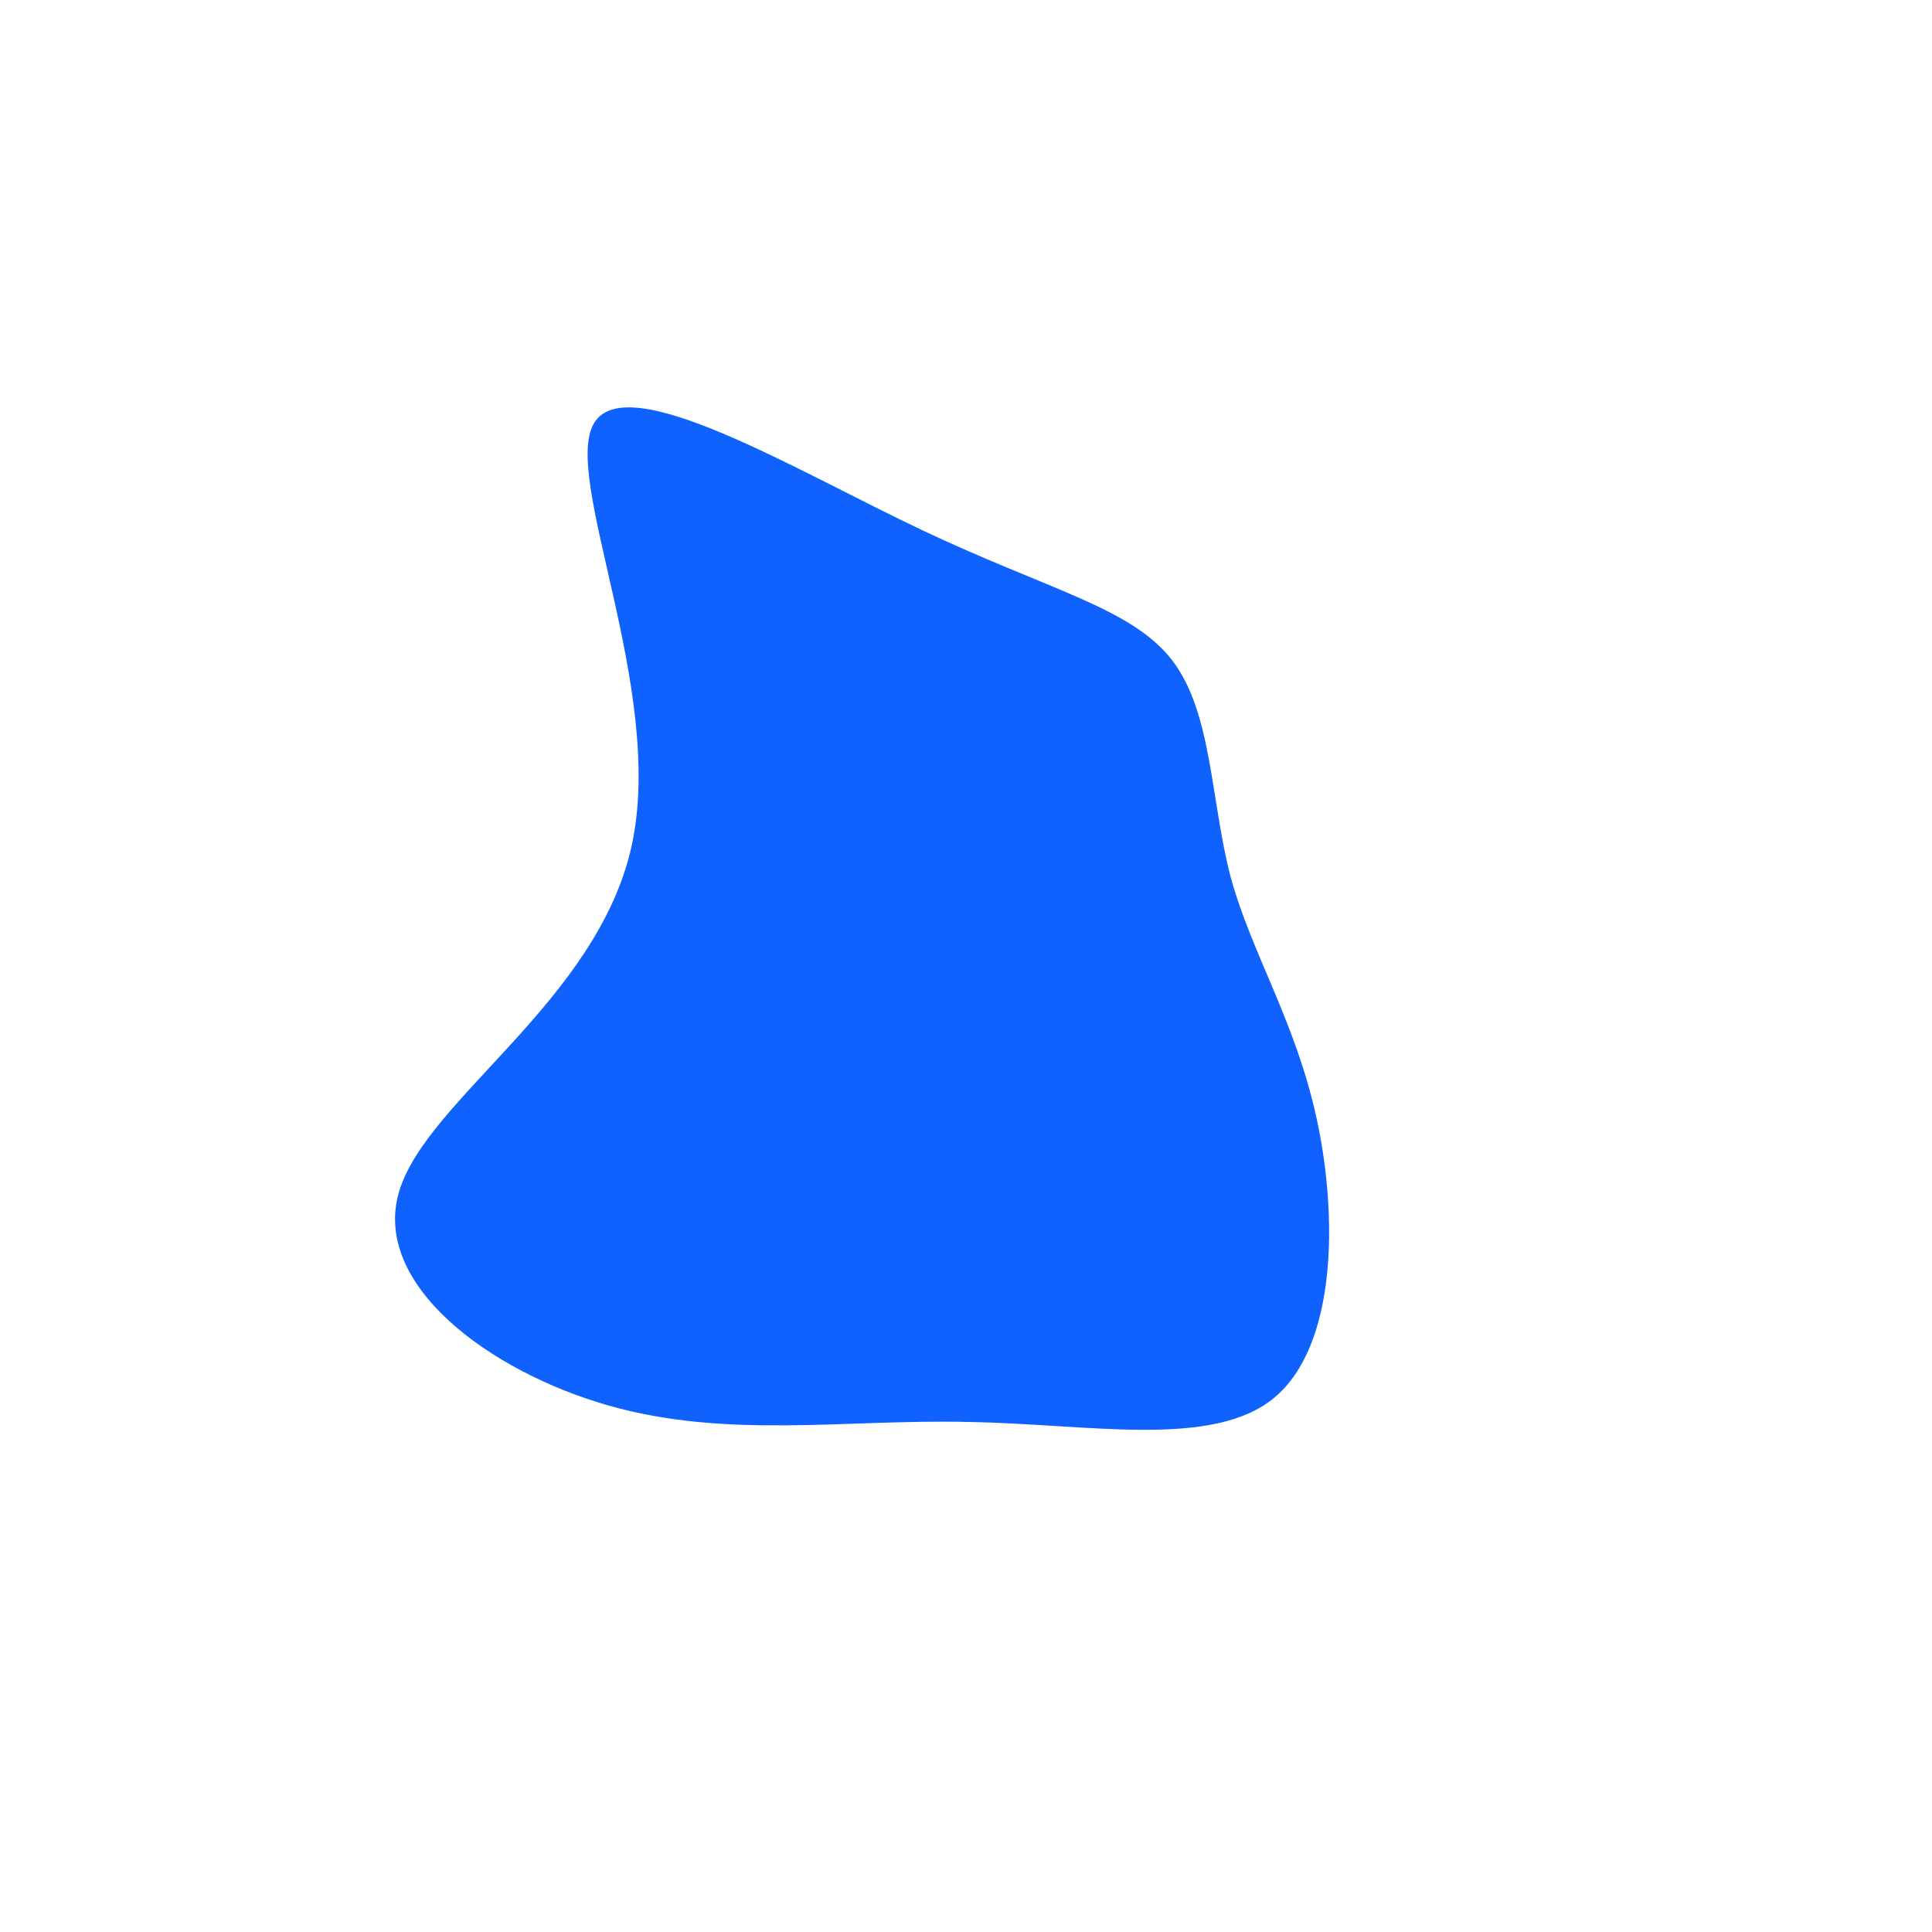 <?xml version="1.0" standalone="no"?>
<svg viewBox="0 0 200 200" xmlns="http://www.w3.org/2000/svg">
  <path fill="#0F62FE" d="M21.3,-31.7C25.5,-26.3,25.3,-17.2,27.4,-9.2C29.6,-1.2,34.1,5.7,36.3,15.8C38.5,25.9,38.4,39.3,31.9,44.7C25.5,50,12.7,47.4,0.2,47.2C-12.4,46.9,-24.7,49,-37,45.5C-49.3,42,-61.5,33,-58.7,23.4C-55.9,13.8,-38.1,3.6,-34.6,-12.5C-31.1,-28.6,-41.9,-50.6,-38.5,-56.2C-35.1,-61.9,-17.6,-51.3,-4.5,-45.1C8.6,-38.9,17.1,-37.1,21.3,-31.7Z" transform="translate(100 100)" />
</svg>

